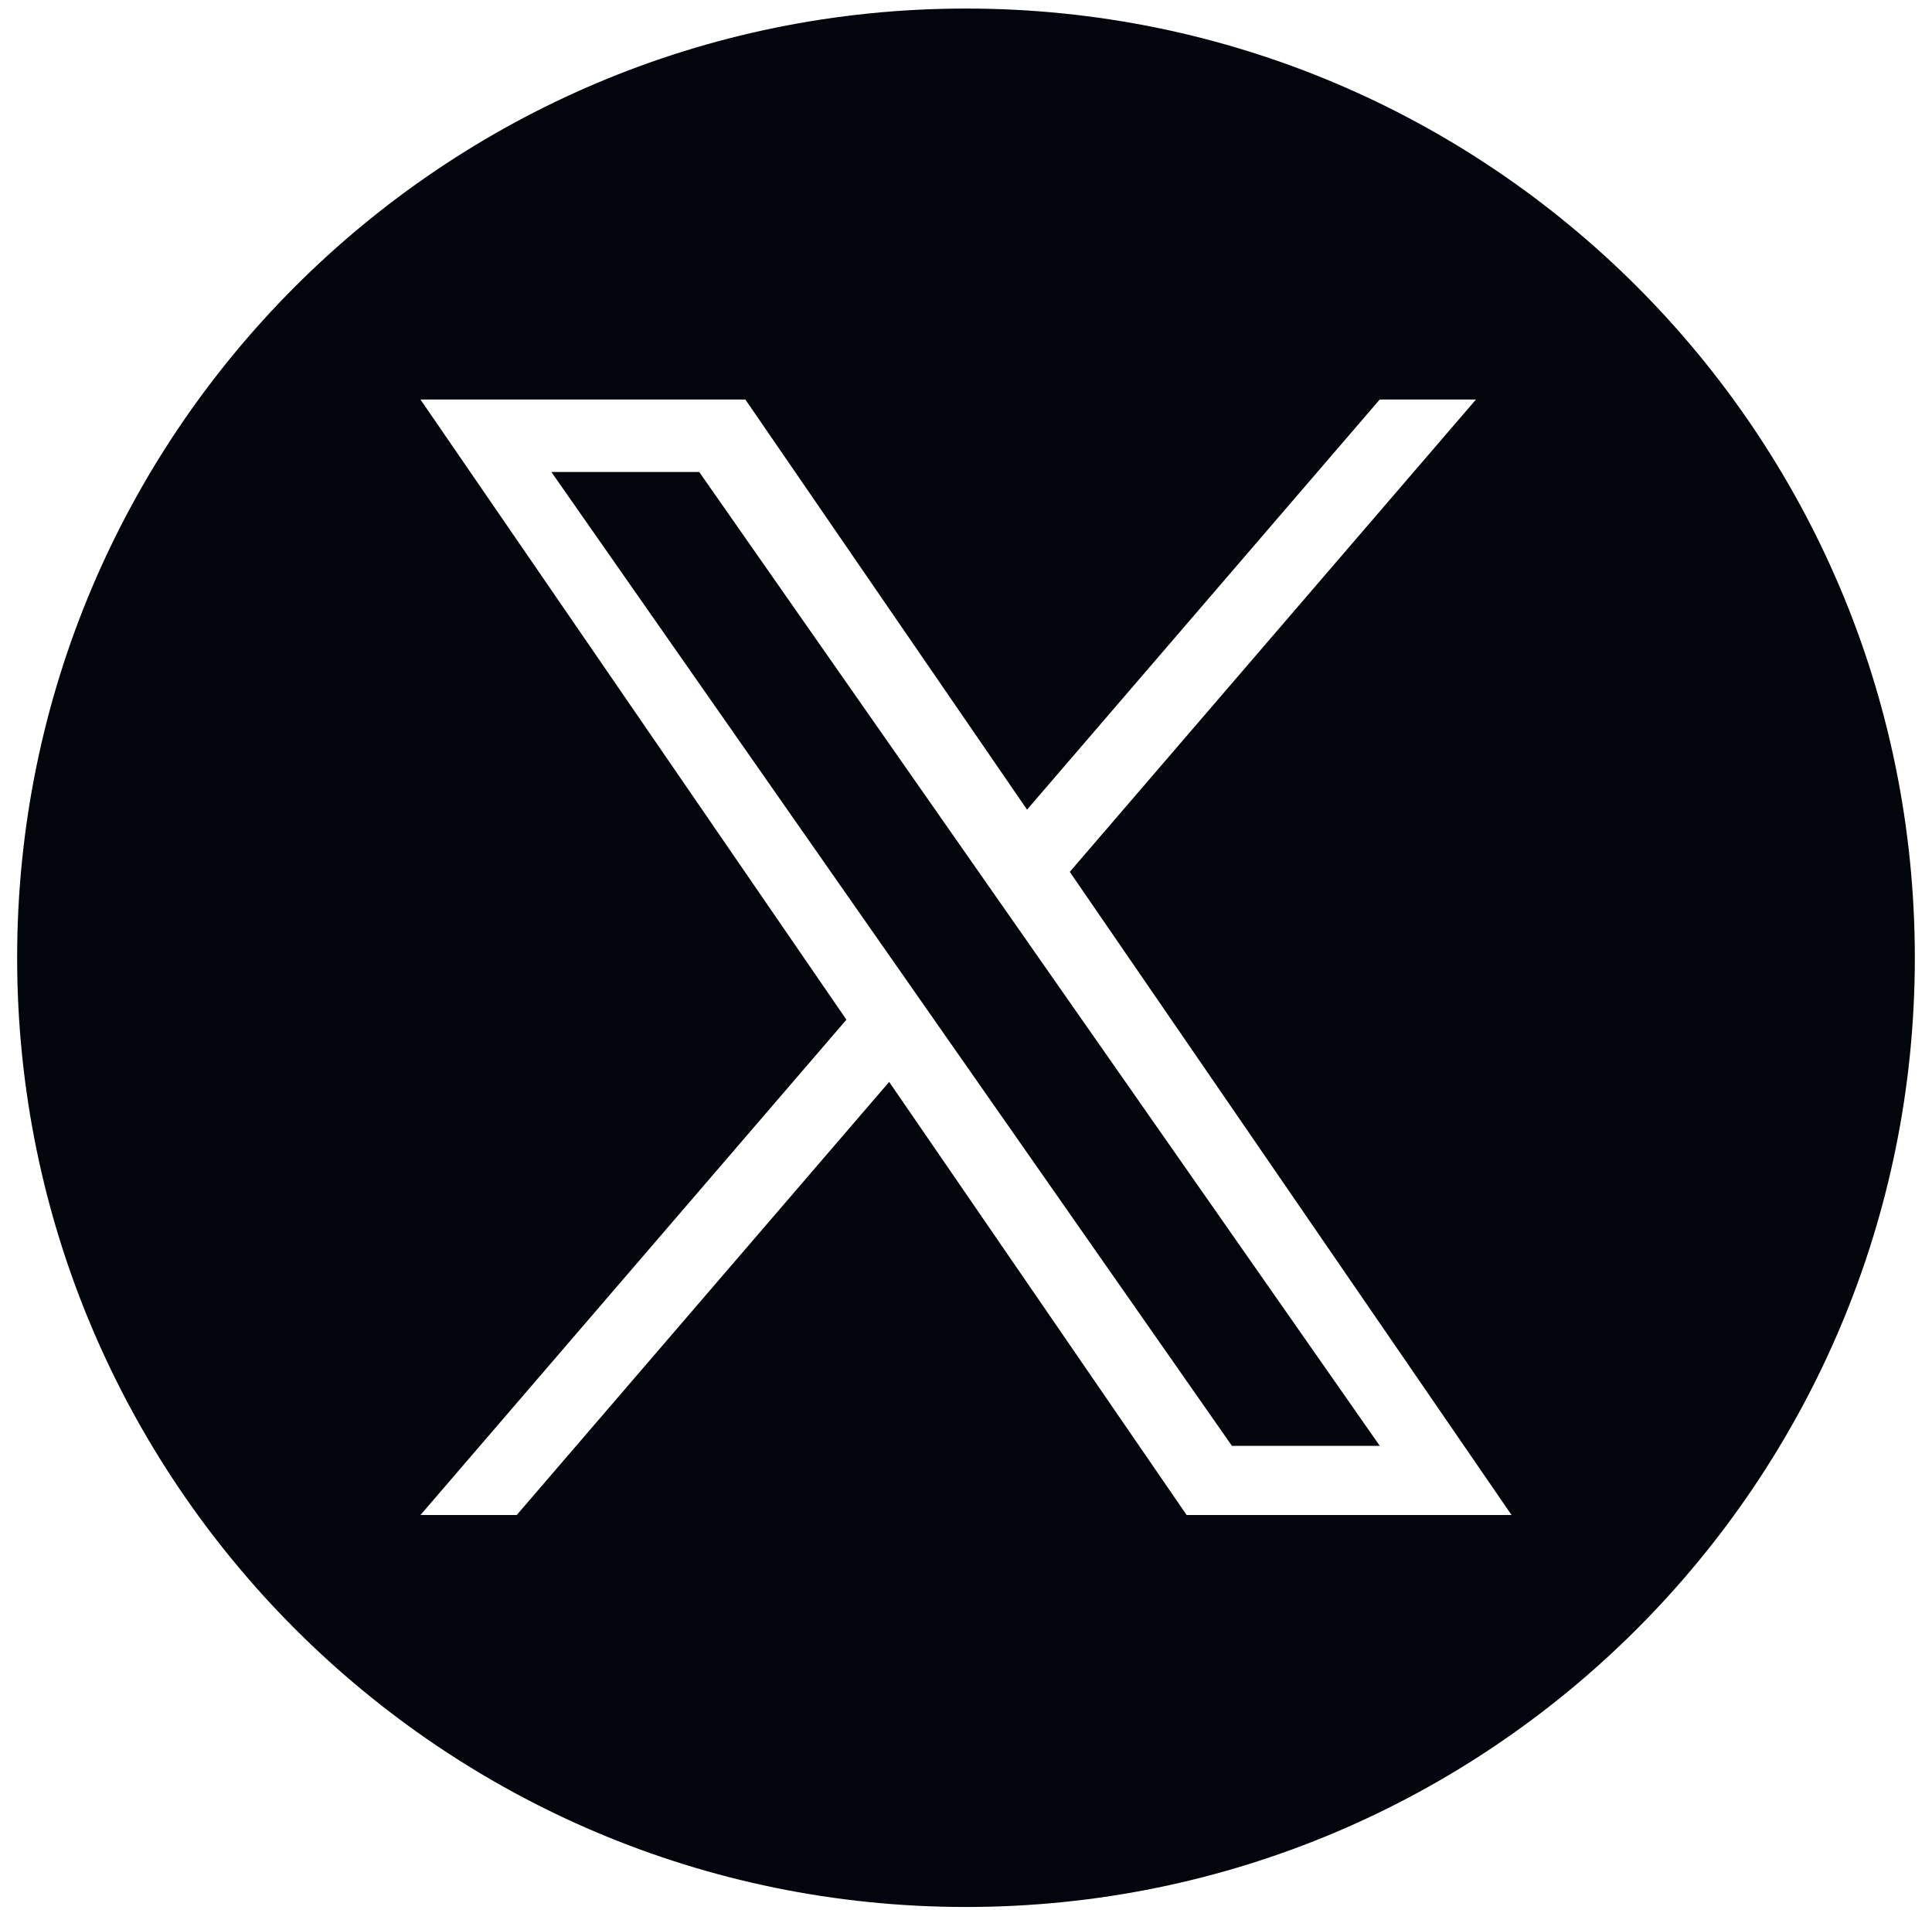 <svg width="87" height="86" viewBox="0 0 87 86" fill="none" xmlns="http://www.w3.org/2000/svg">
<g clip-path="url(#clip0_1_249)">
<path fill-rule="evenodd" clip-rule="evenodd" d="M0.772 43.12C0.772 19.518 19.903 0.385 43.5 0.385C67.097 0.385 86.227 19.518 86.227 43.12C86.227 66.721 67.097 85.855 43.5 85.855C19.903 85.855 0.772 66.721 0.772 43.12ZM66.465 17.986L48.174 39.252H48.173L68.067 68.209H53.436L40.04 48.709L23.268 68.209H18.933L38.115 45.908L18.933 17.986H33.564L46.249 36.451L62.131 17.986H66.465ZM31.487 21.25H24.829L55.475 65.094H62.133L31.487 21.25Z" fill="#02050C"/>
</g>
<defs>
<clipPath id="clip0_1_249">
<rect width="85.454" height="85.47" fill="white" transform="translate(0.772 0.385)"/>
</clipPath>
</defs>
</svg>
